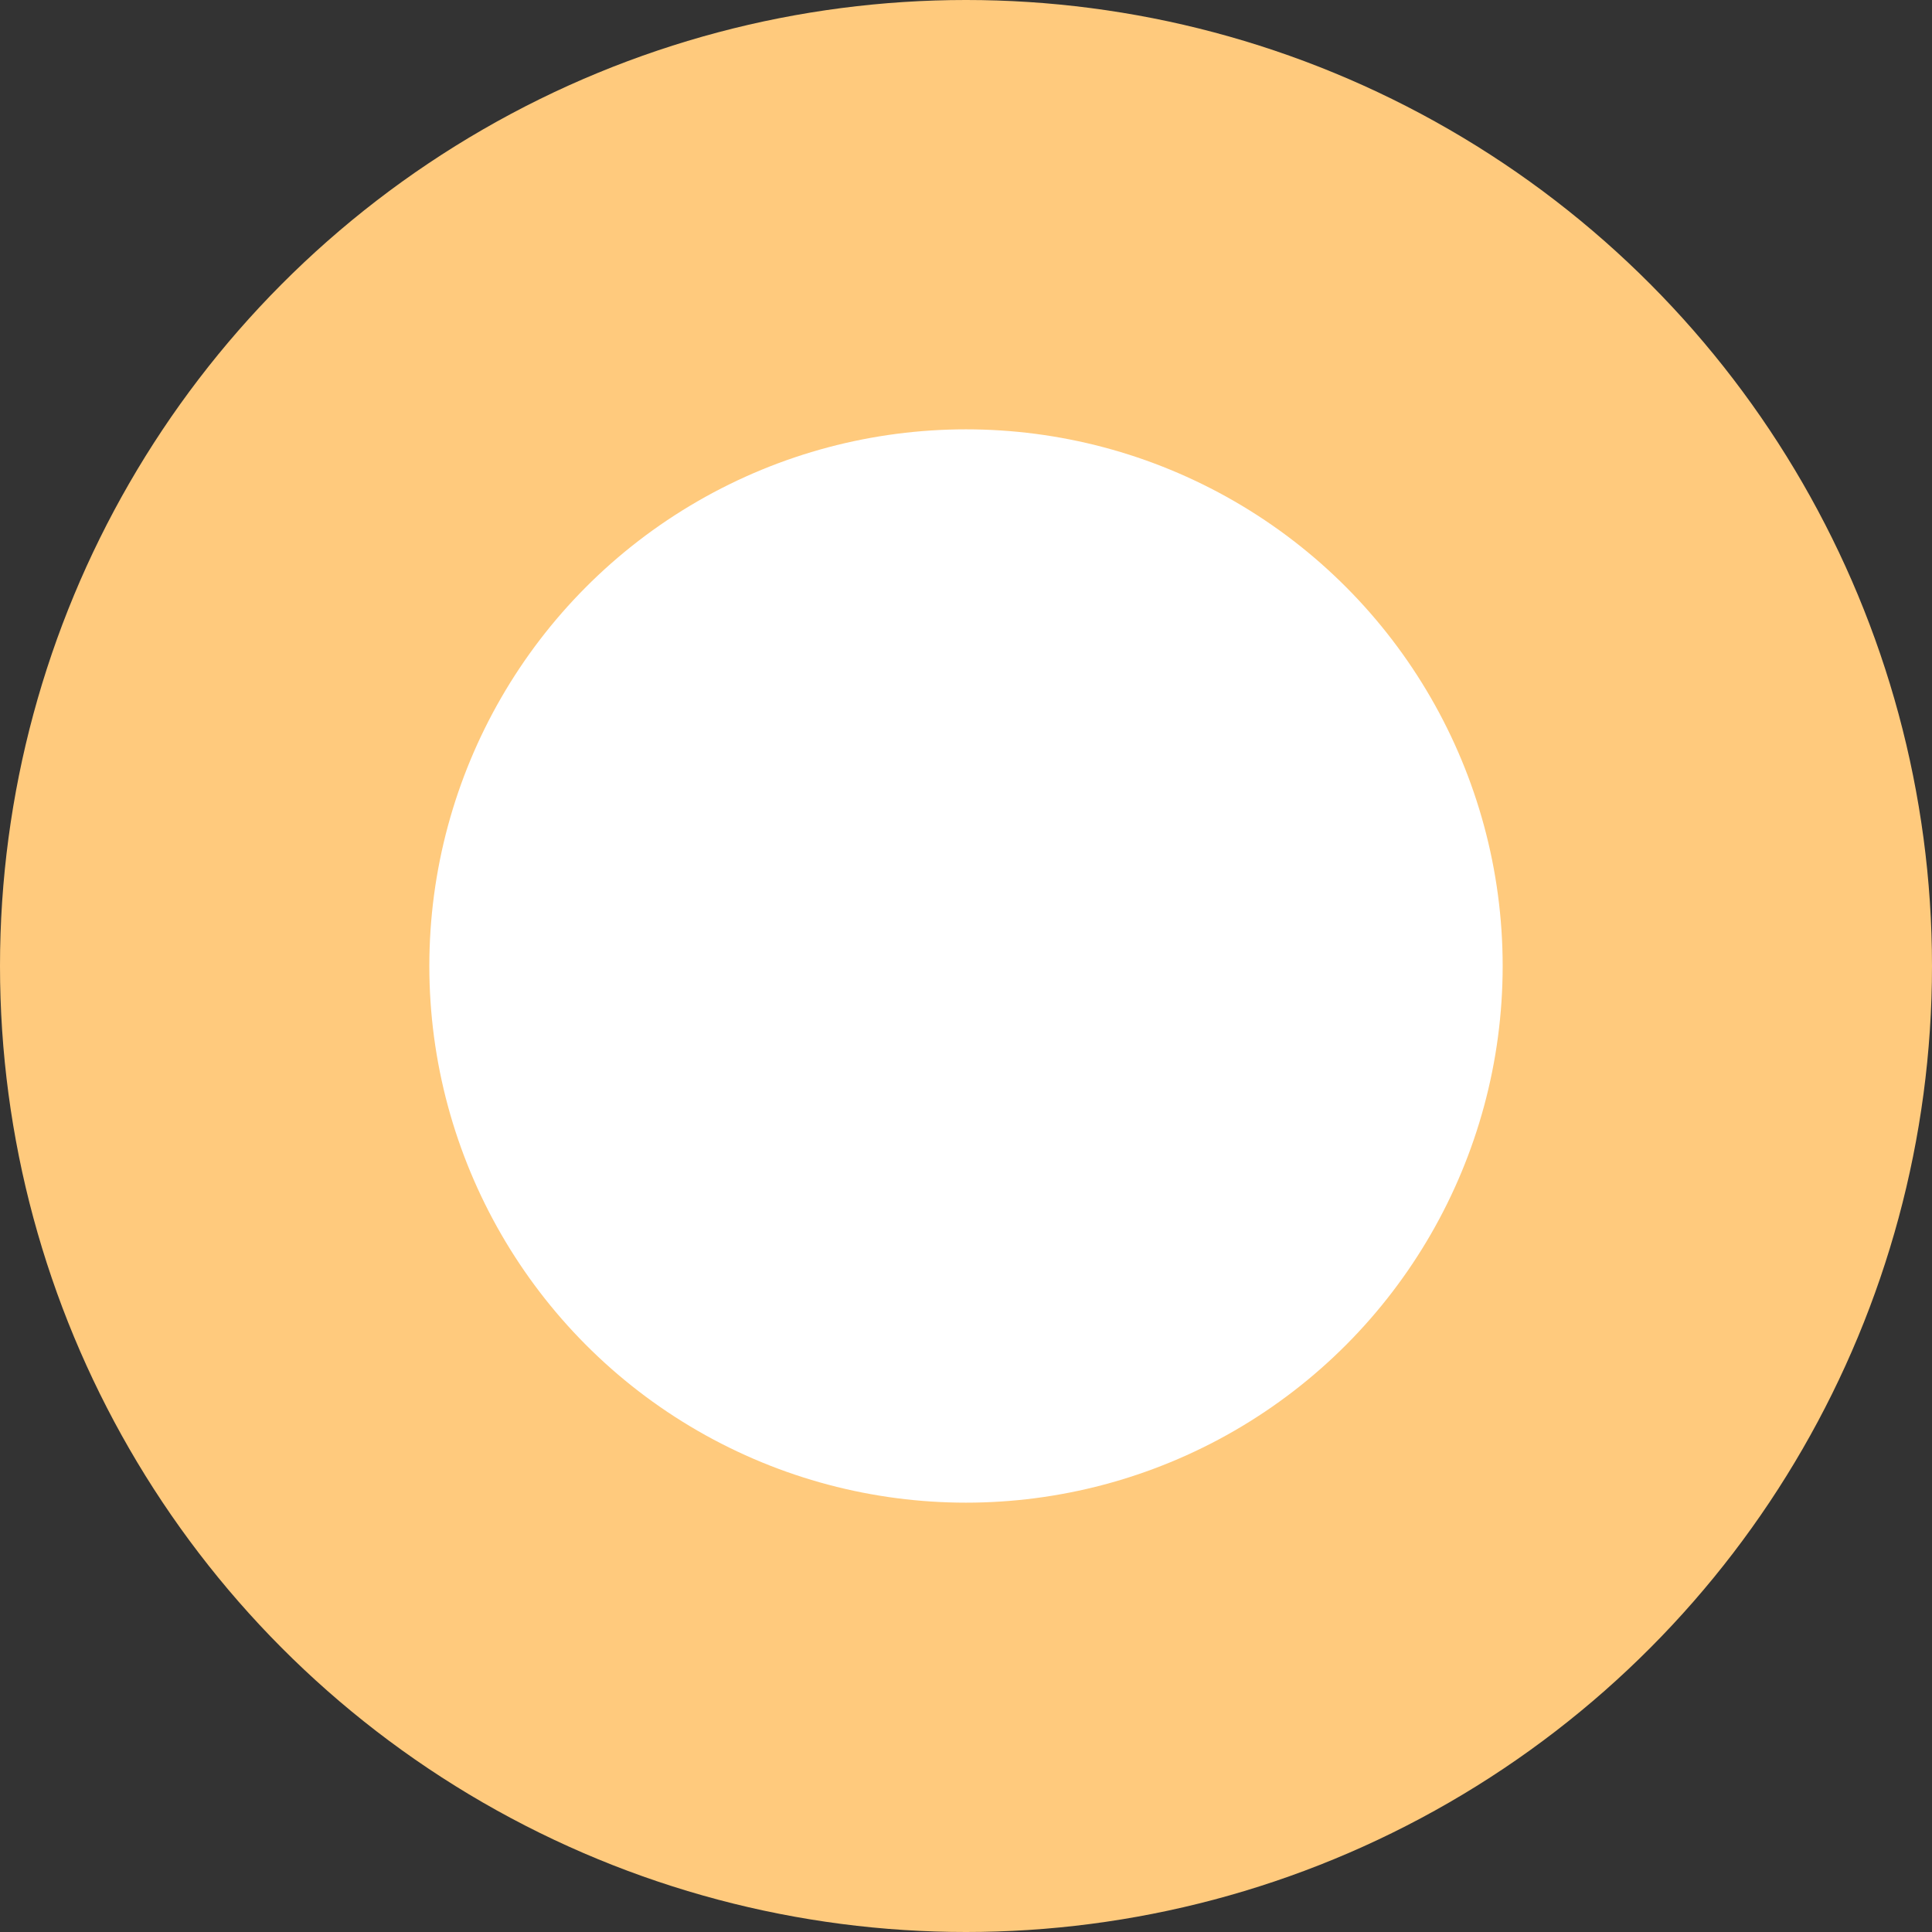 <?xml version="1.0" encoding="UTF-8"?>
<svg width="18px" height="18px" viewBox="0 0 18 18" version="1.1" xmlns="http://www.w3.org/2000/svg" xmlns:xlink="http://www.w3.org/1999/xlink">
    <rect x="0" y="0" width="18" height="18" fill="#333333" stroke="none"/>
    <!-- Generator: Sketch 61.2 (89653) - https://sketch.com -->
    <title>椭圆形备份 8</title>
    <desc>Created with Sketch.</desc>
    <g id="页面-1" stroke="none" stroke-width="1" fill="none" fill-rule="evenodd">
        <g id="掌柜任务设置" transform="translate(-15, -308)">
            <g id="编组备份-3" transform="translate(0, 277)">
                <g id="dui" transform="translate(15, 31)">
                    <circle id="椭圆形备份-8" fill="#FFCA7D" cx="9" cy="9" r="9"></circle>
                    <circle id="椭圆形" fill="#FFFFFF" cx="9" cy="9" r="5"></circle>
                </g>
            </g>
        </g>
    </g>
</svg>